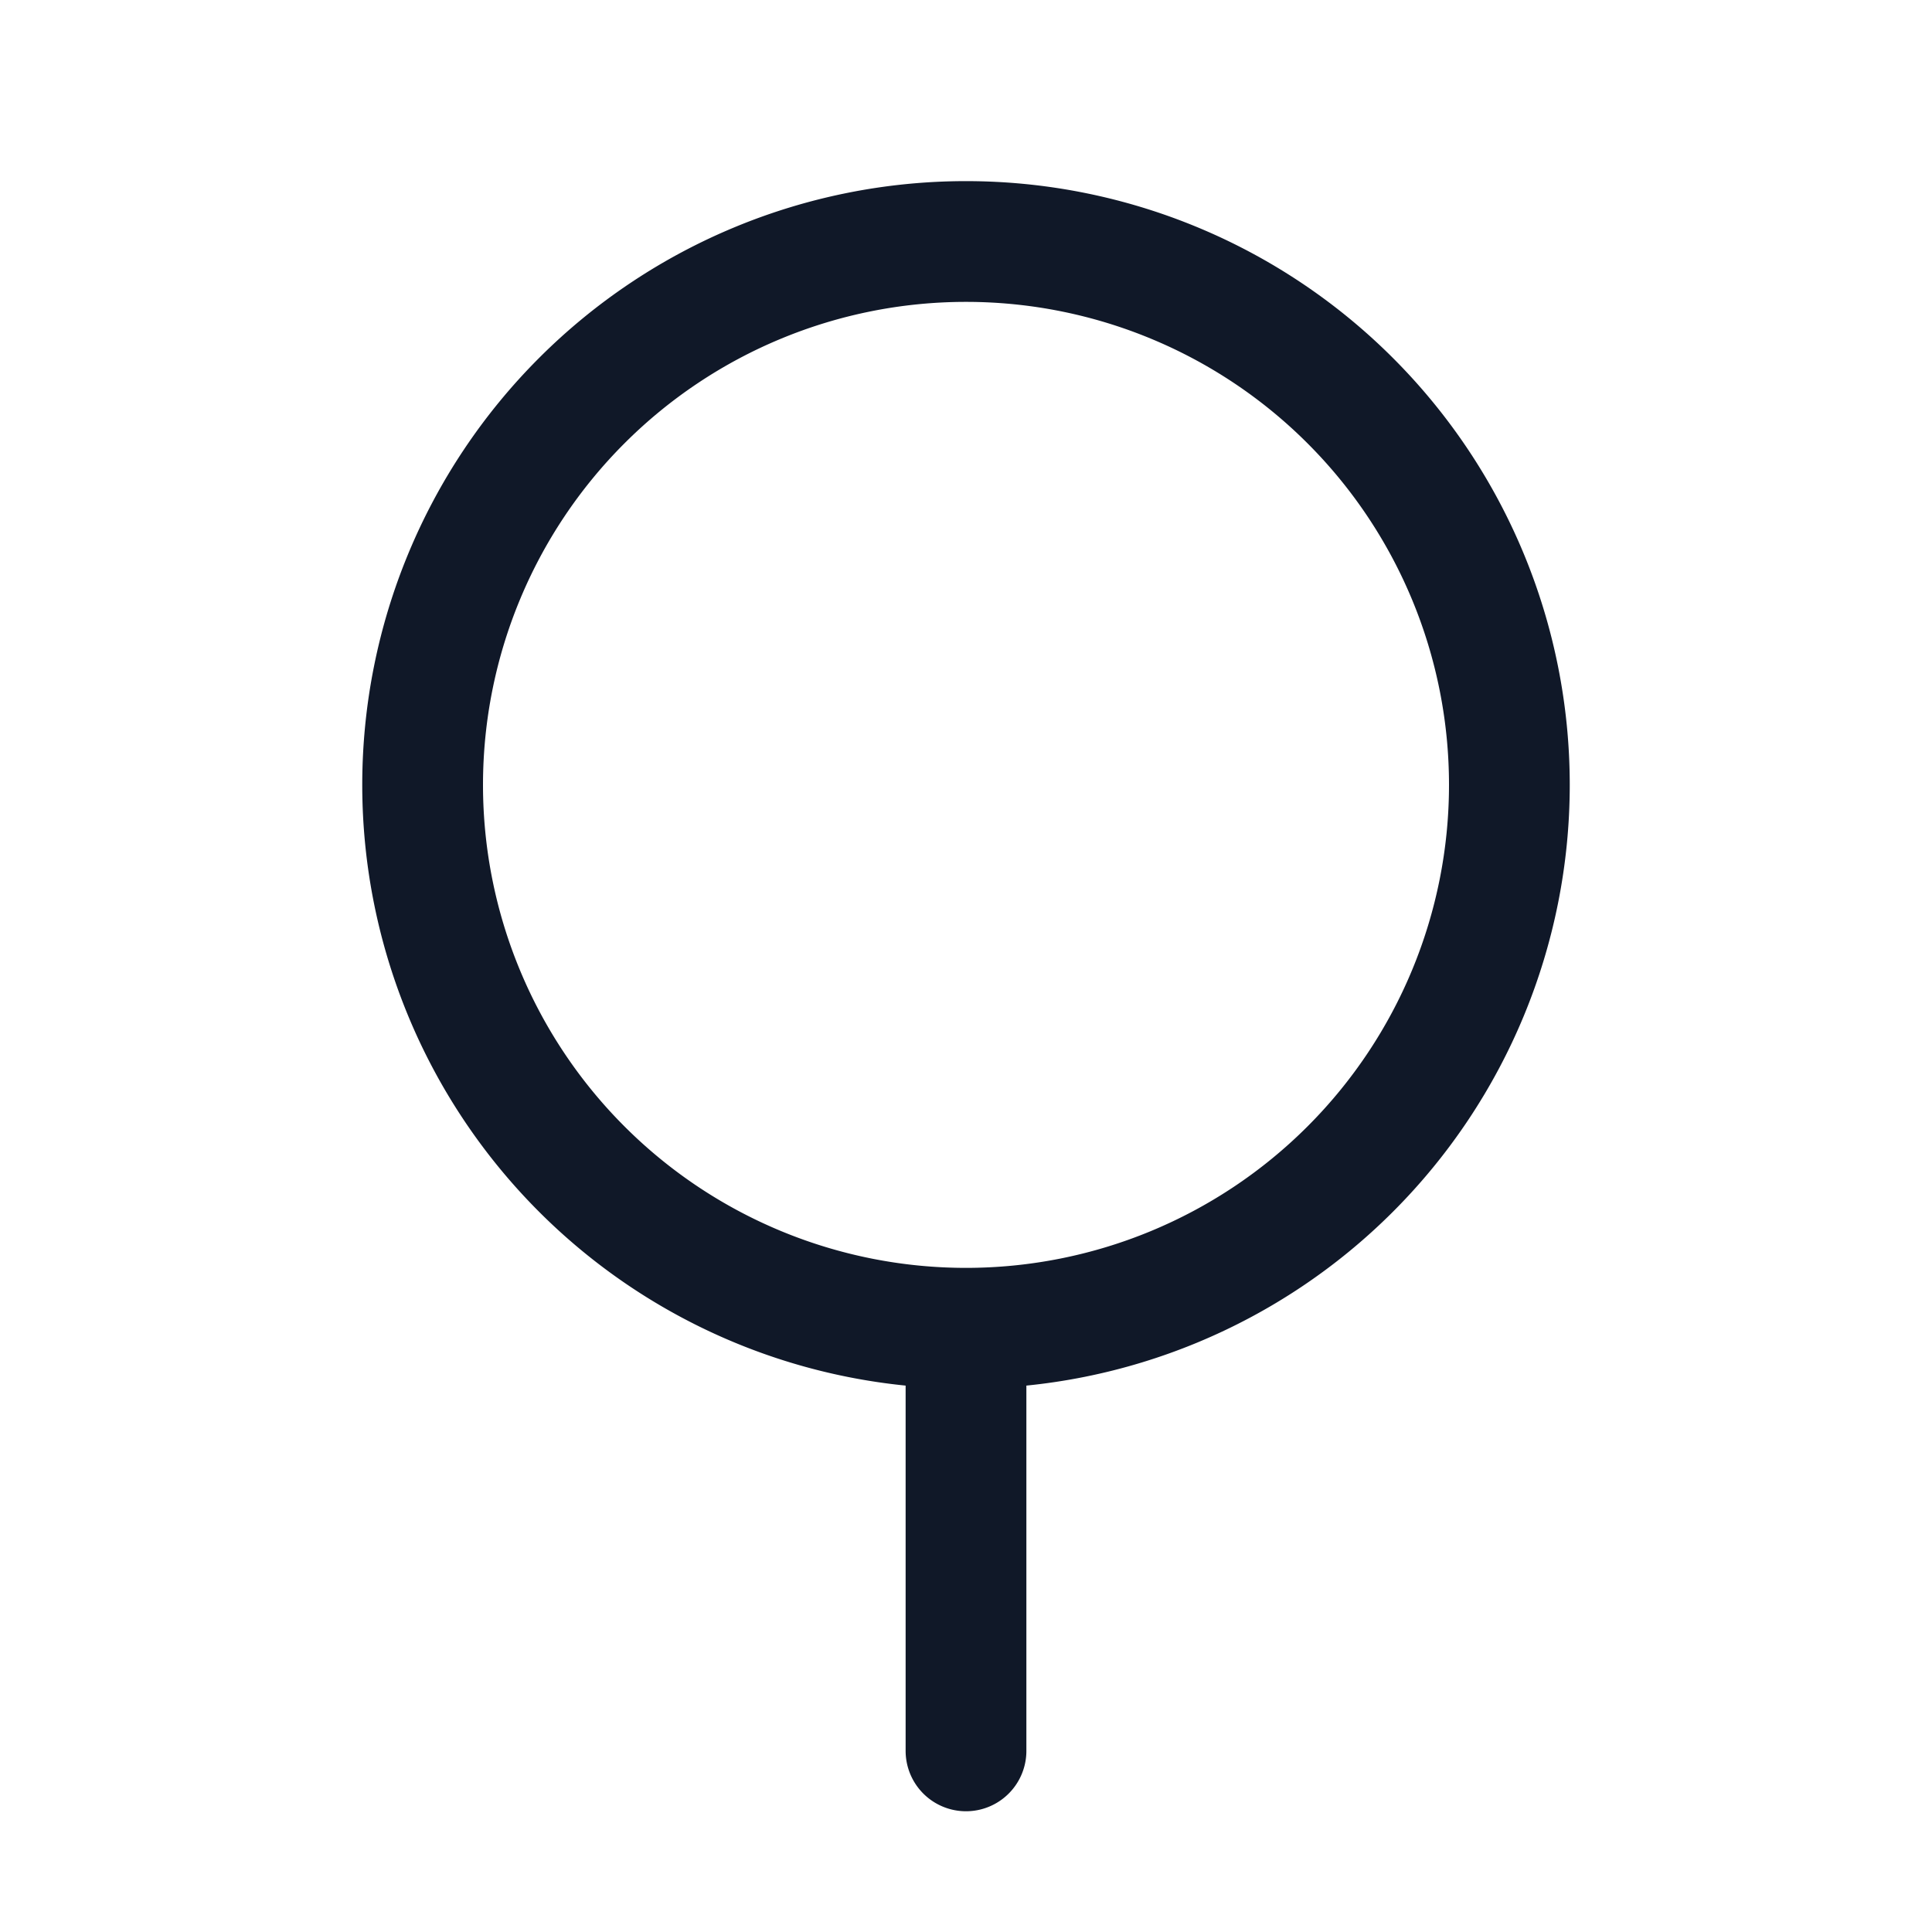 <svg xmlns="http://www.w3.org/2000/svg" width="32" height="32" fill="none"><path stroke="#101828" stroke-linecap="round" stroke-linejoin="round" stroke-width="2" d="M16 22a9 9 0 1 0 0-18 9 9 0 0 0 0 18Zm0 0v7"/></svg>